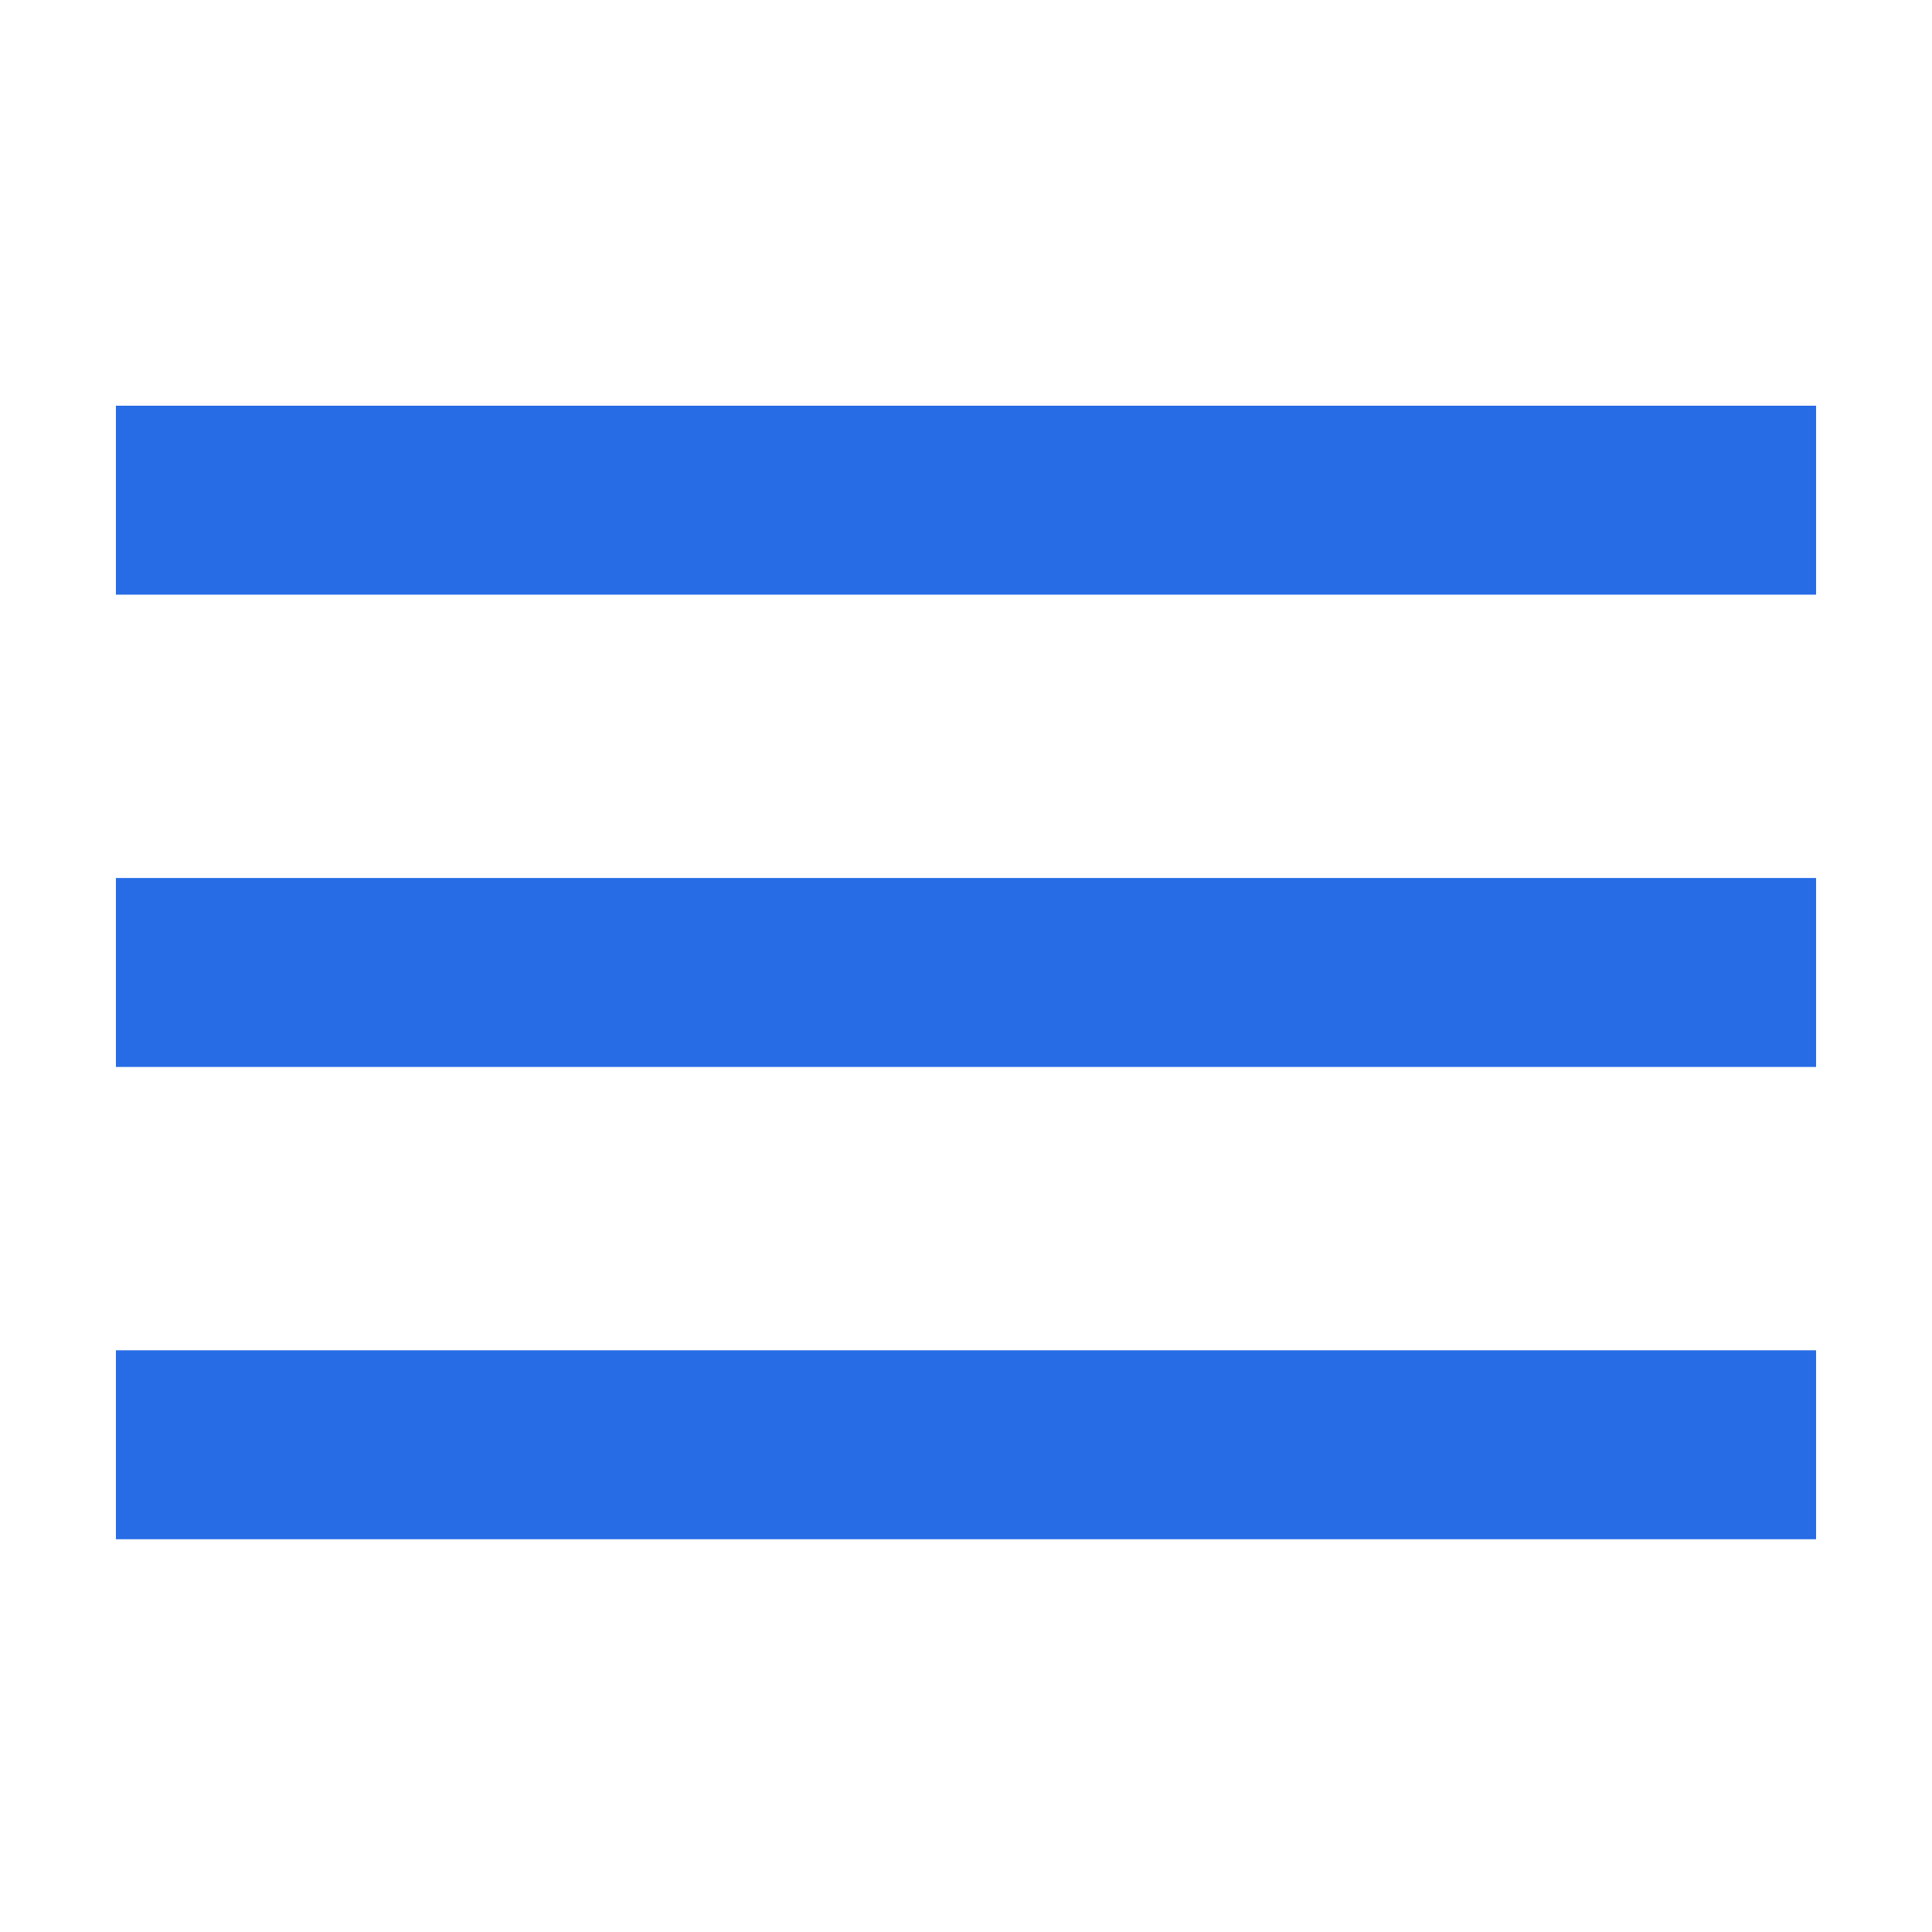 <svg fill="none" height="24" viewBox="0 0 24 24" width="24" xmlns="http://www.w3.org/2000/svg"><path clip-rule="evenodd" d="m1.44 7.387v-2.347h21.12v2.347zm0 5.867h21.12v-2.347h-21.12zm0 5.867h21.12v-2.347h-21.12z" fill="#276ce5" fill-rule="evenodd"/></svg>